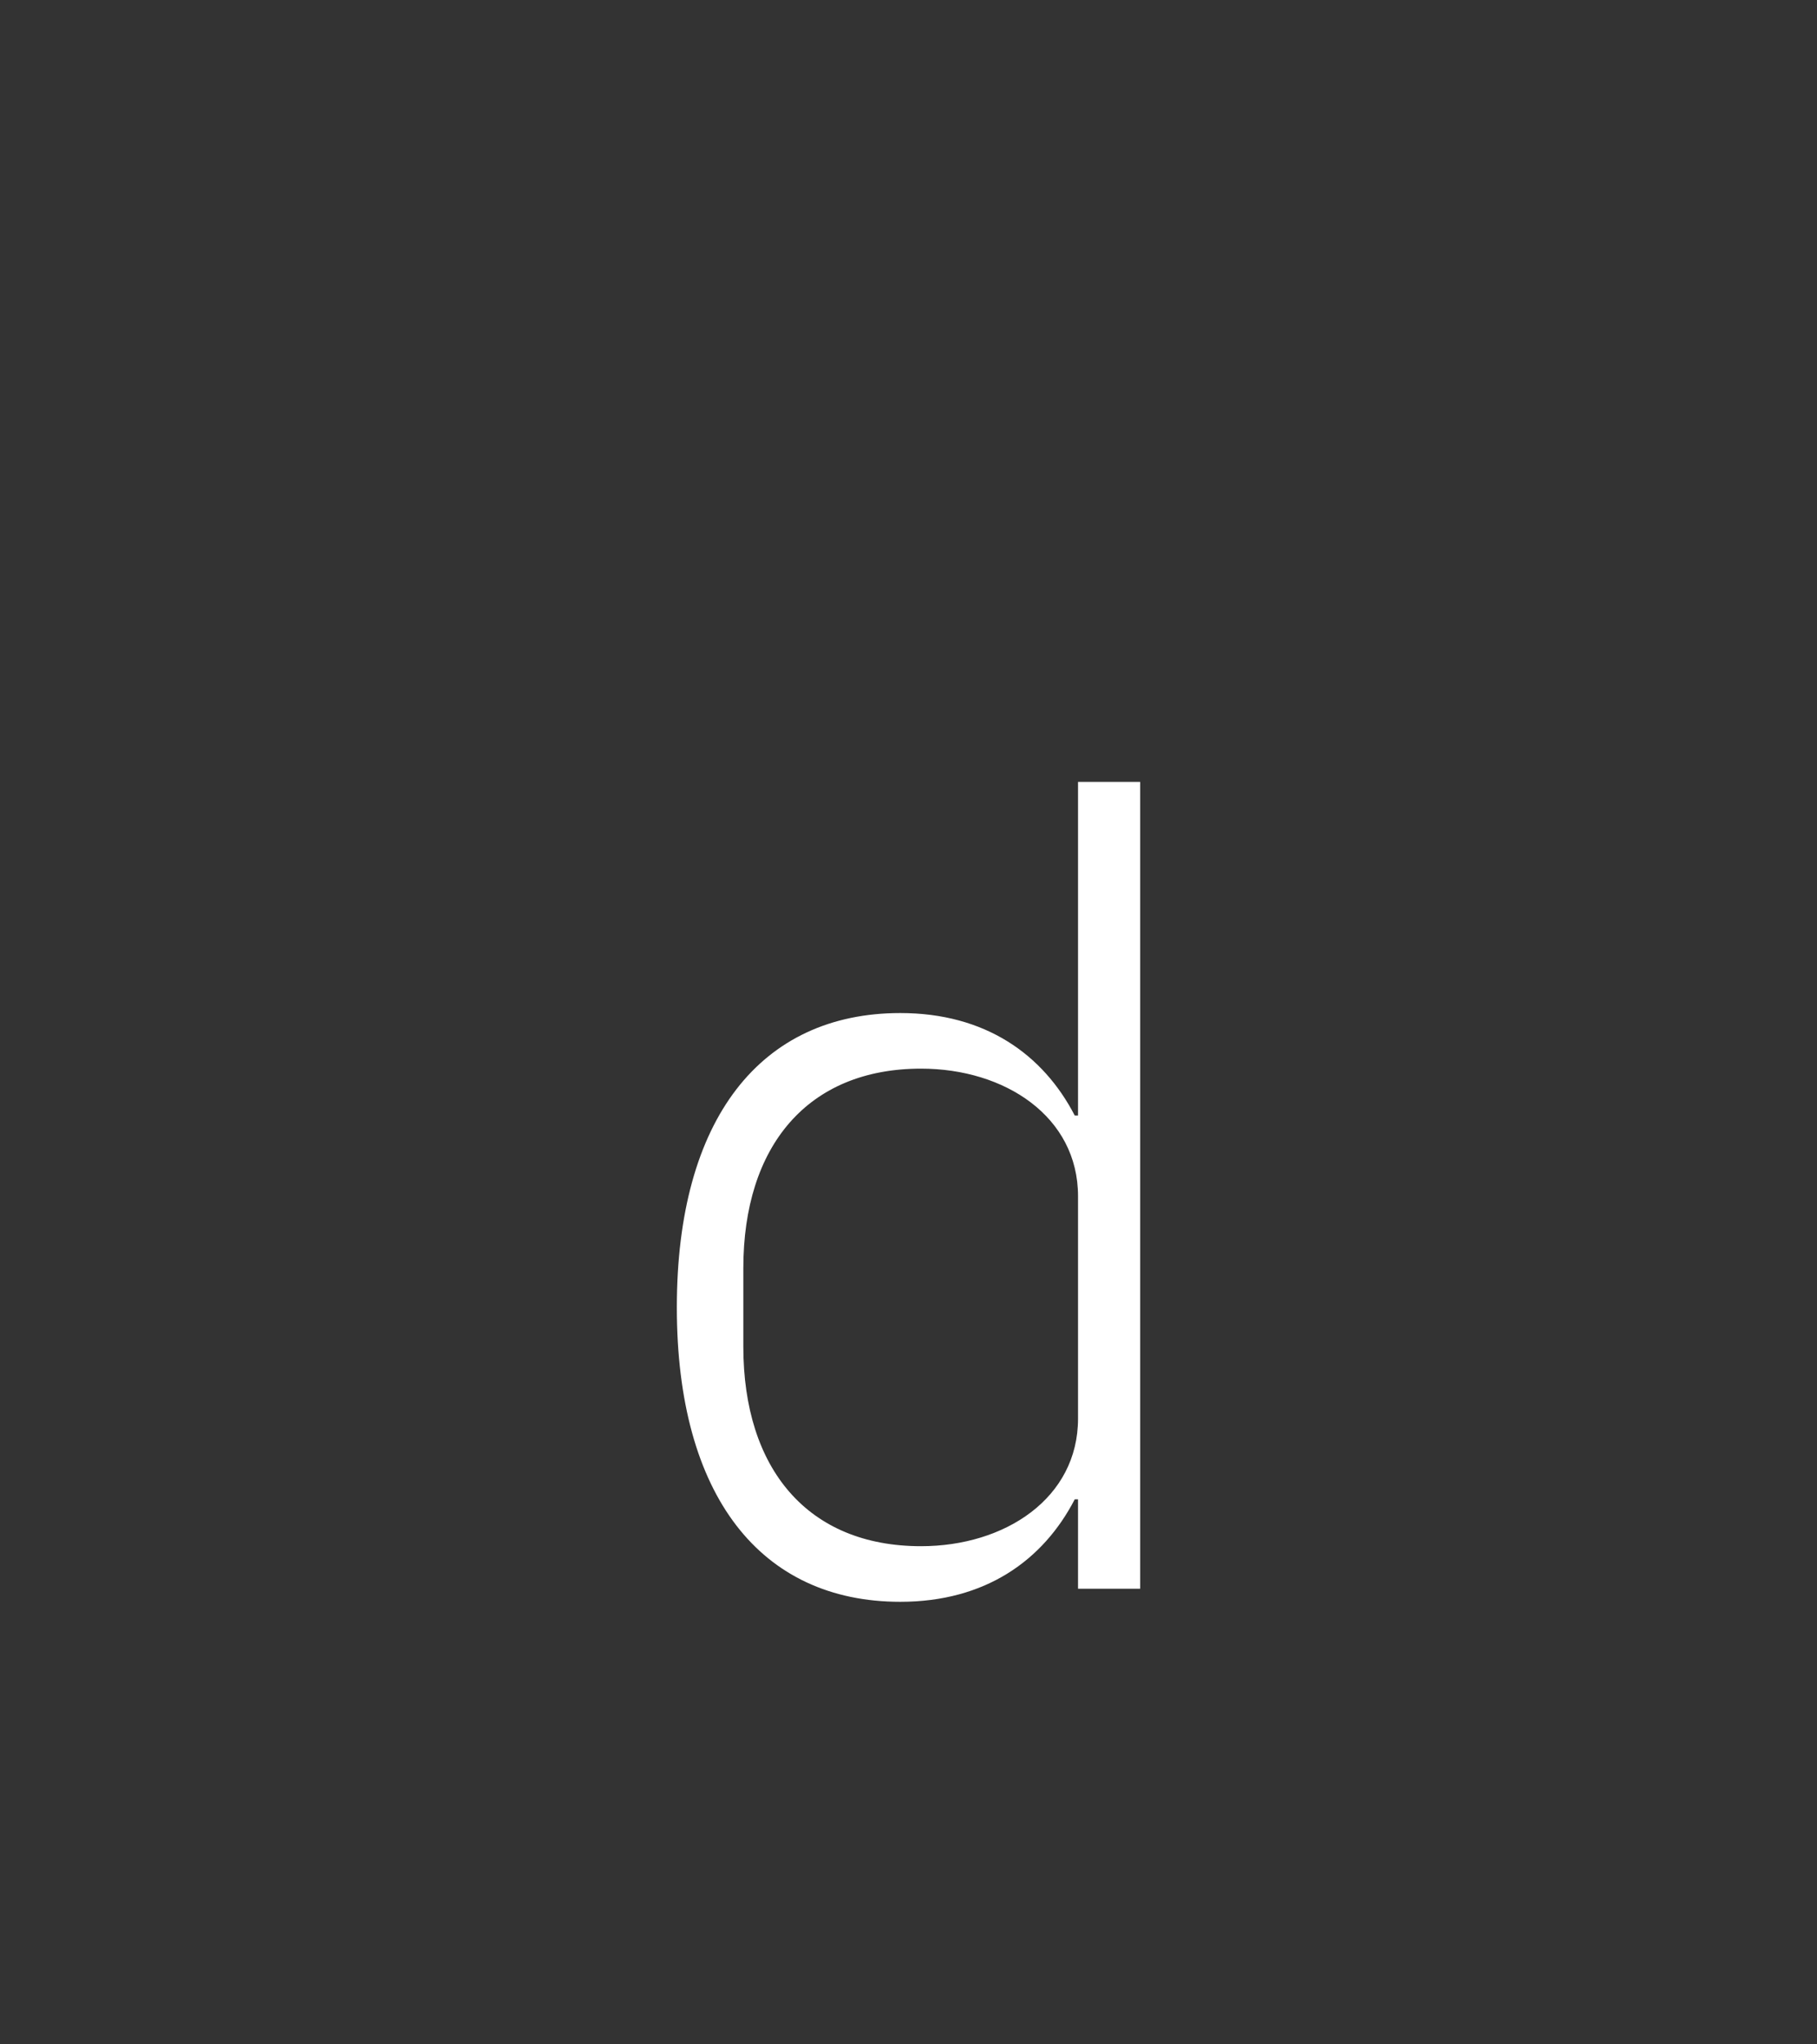 <svg id="Capa_2" data-name="Capa 2" xmlns="http://www.w3.org/2000/svg" viewBox="0 0 240 270">
  <rect x="0" y="0" width="240" height="270" fill="#333333" stroke="none"/>
  <rect width="240" height="270" fill="#1a1a1a" opacity="0"/>
  <path d="M142.392,198.015h-.433c-4.176,8.063-11.808,13.536-23.039,13.536-18.432,0-29.52-13.968-29.52-38.879s11.088-38.879,29.52-38.879c11.231,0,18.863,5.472,23.039,13.536h.433V103.265h8.207V209.823h-8.207Zm0-10.656V157.984c0-10.512-9.648-16.848-20.736-16.848-14.976,0-23.472,10.224-23.472,26.352v10.368c0,16.127,8.496,26.352,23.472,26.352C132.744,204.207,142.392,197.871,142.392,187.36Z" fill="#fff"/>
</svg>
